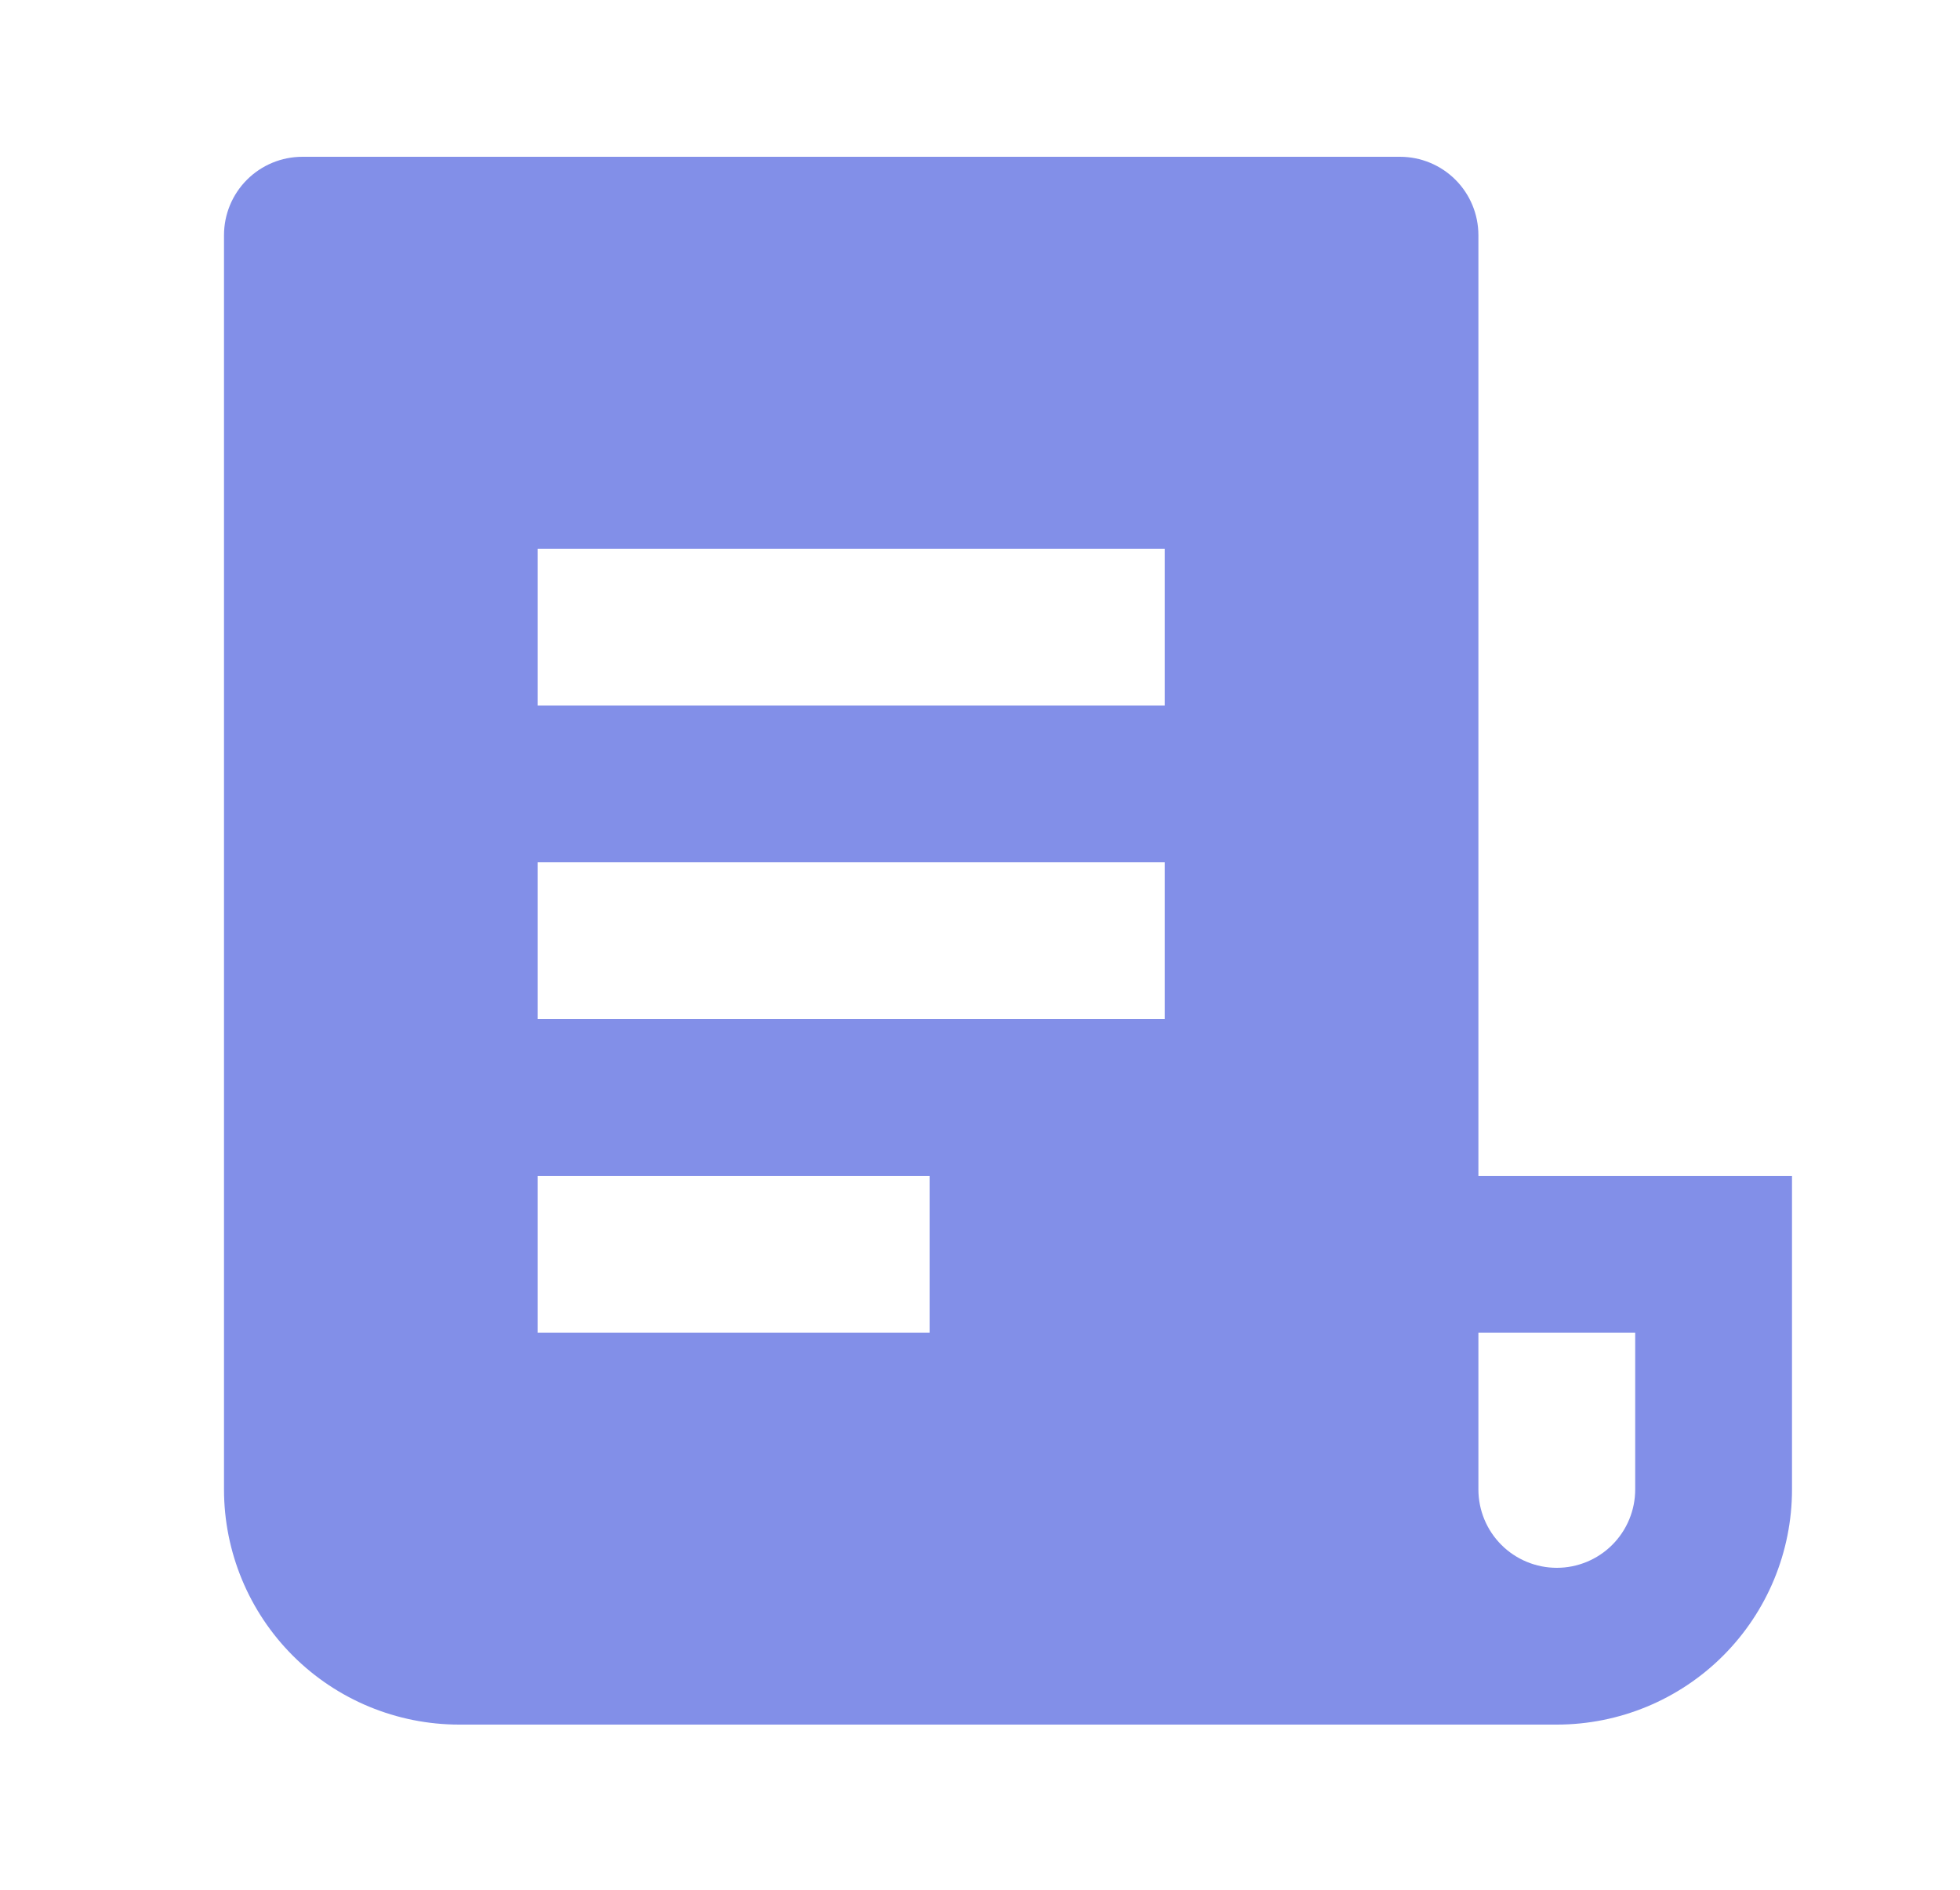 <svg width="28" height="27" viewBox="0 0 28 27" fill="none" xmlns="http://www.w3.org/2000/svg">
<path d="M22.24 24.64H6.56C5.669 24.64 4.814 24.286 4.184 23.656C3.554 23.026 3.2 22.171 3.2 21.28V3.36C3.2 3.063 3.318 2.778 3.528 2.568C3.738 2.358 4.023 2.24 4.32 2.24H20C20.297 2.24 20.582 2.358 20.792 2.568C21.002 2.778 21.12 3.063 21.12 3.36V16.8H25.6V21.28C25.6 22.171 25.246 23.026 24.616 23.656C23.986 24.286 23.131 24.64 22.24 24.64ZM21.12 19.04V21.28C21.12 21.577 21.238 21.862 21.448 22.072C21.658 22.282 21.943 22.4 22.24 22.4C22.537 22.4 22.822 22.282 23.032 22.072C23.242 21.862 23.36 21.577 23.36 21.28V19.04H21.12ZM7.68 7.84V10.08H16.64V7.84H7.68ZM7.68 12.32V14.56H16.64V12.32H7.68ZM7.68 16.8V19.04H13.28V16.8H7.68Z" fill="#828FE8"/>
</svg>
